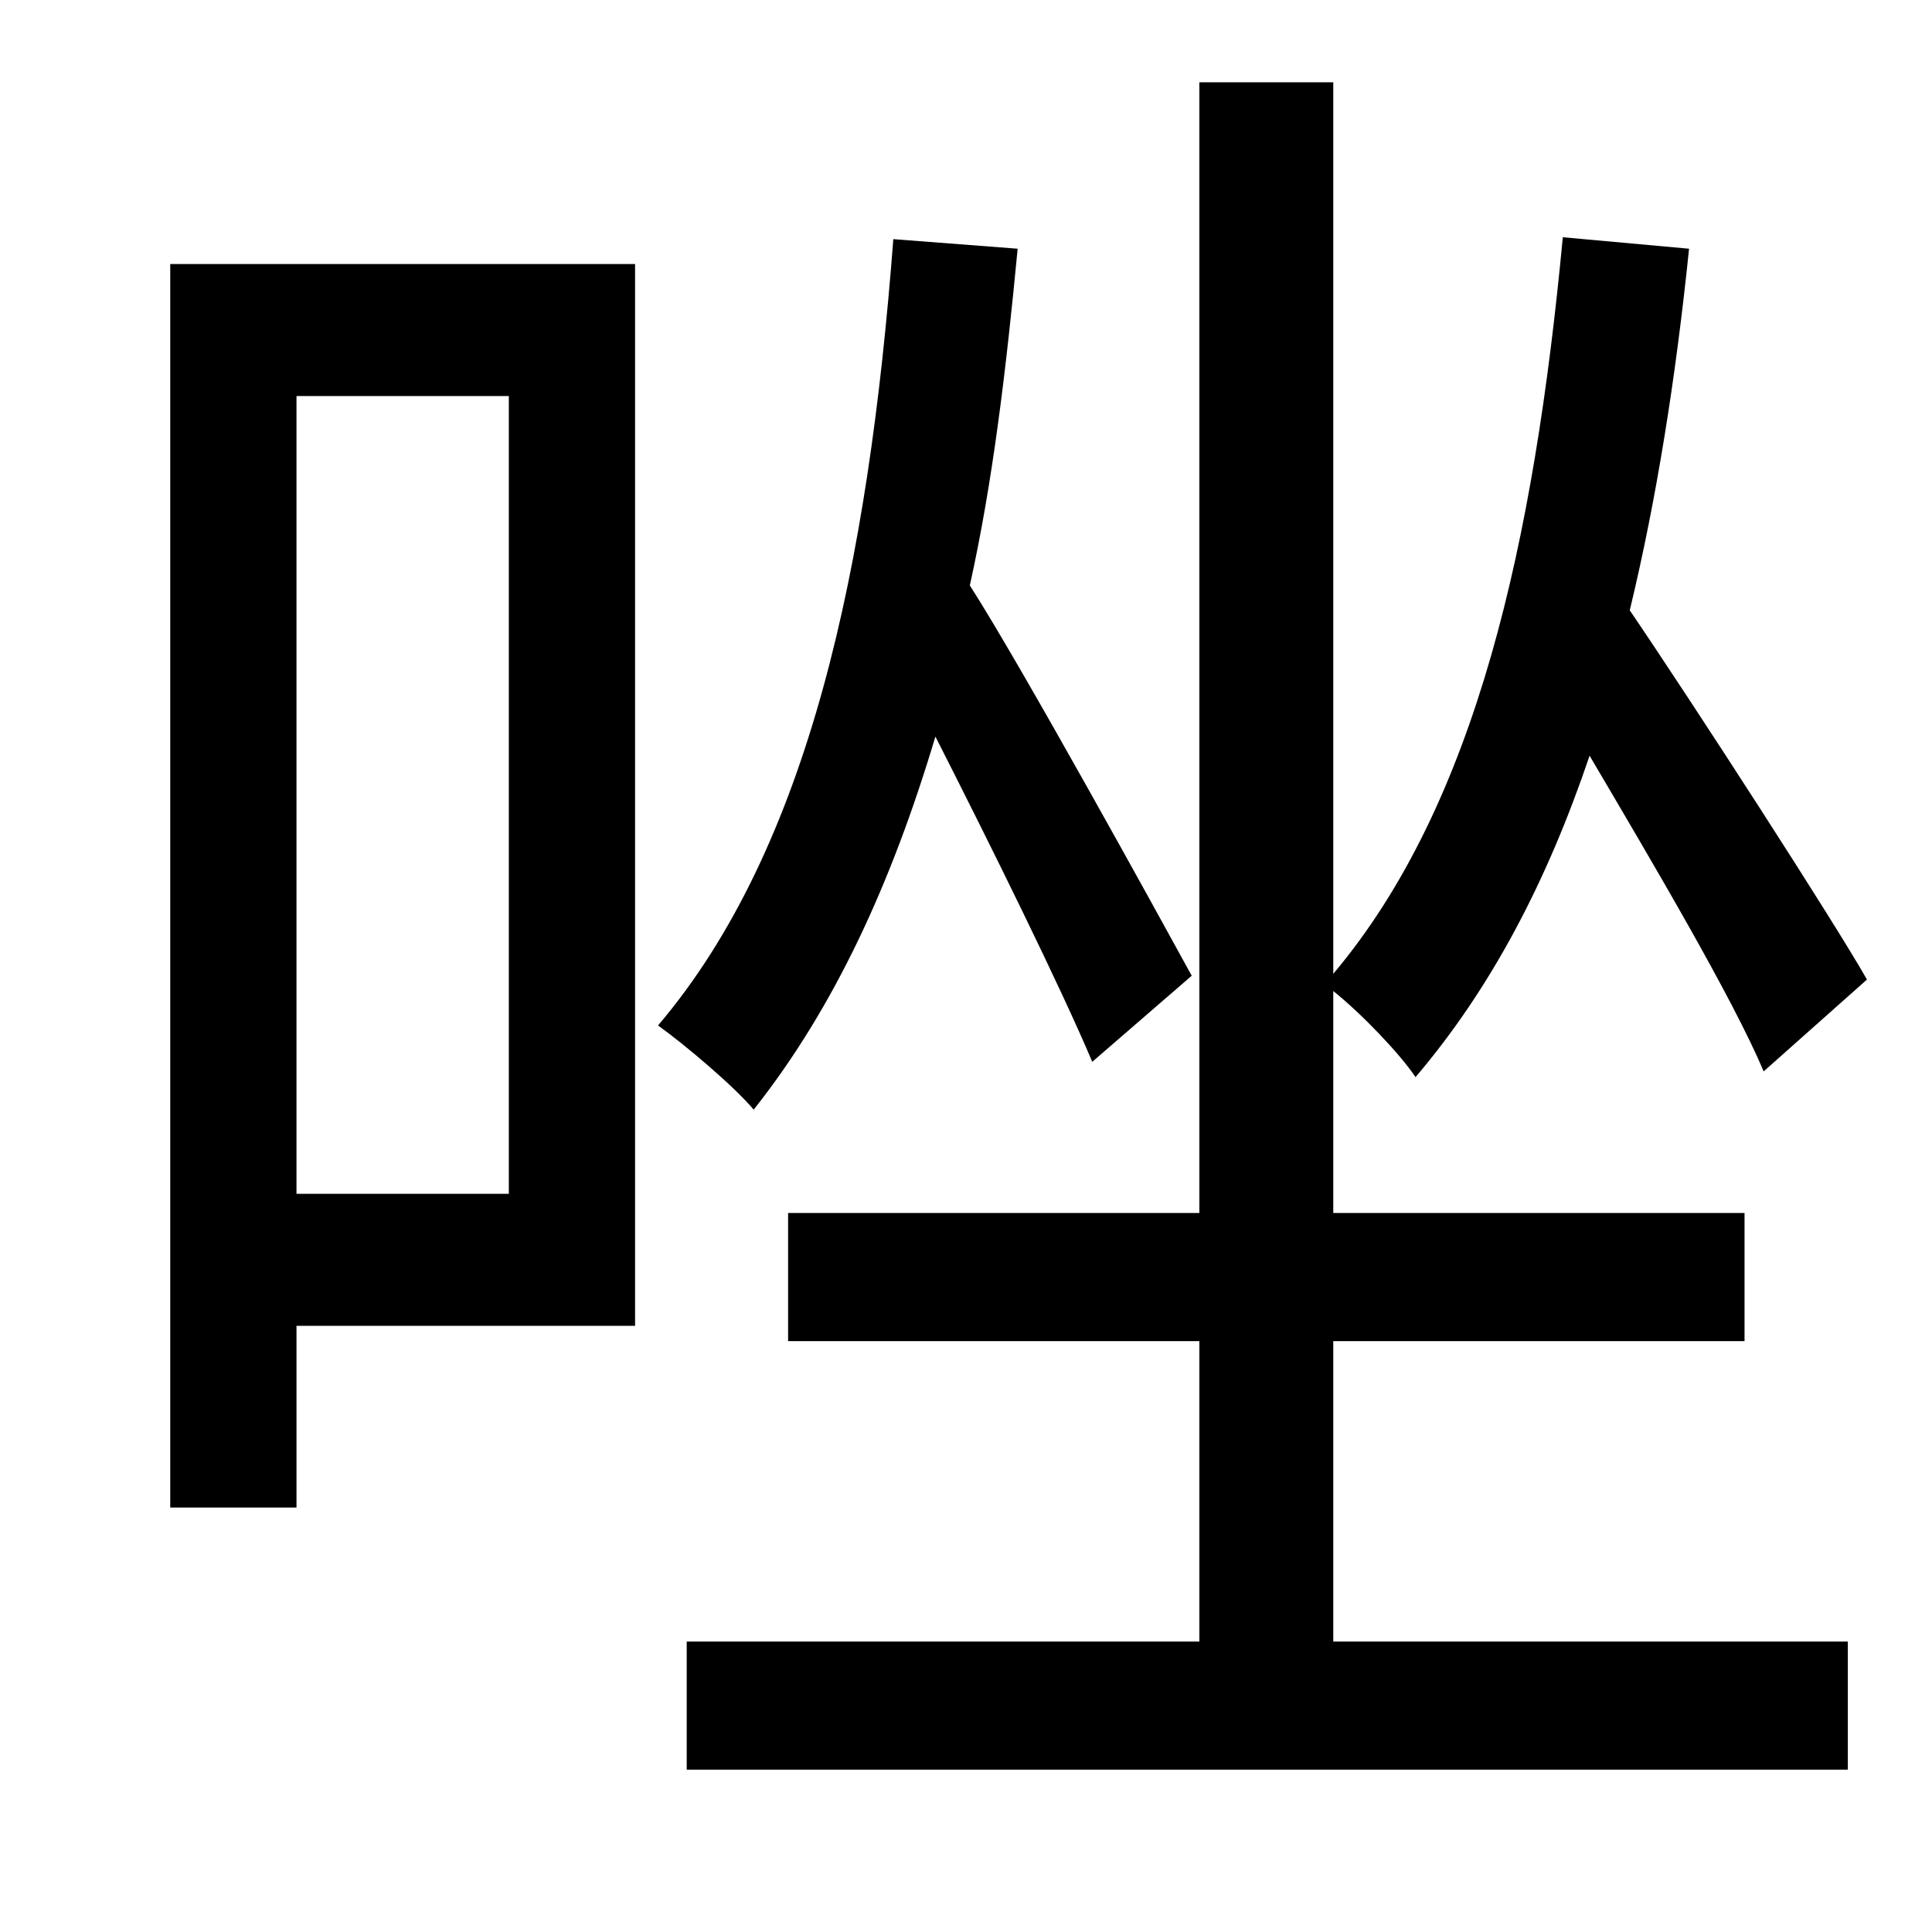 <?xml version="1.0" standalone="no"?>
<!DOCTYPE svg PUBLIC "-//W3C//DTD SVG 1.1//EN" "http://www.w3.org/Graphics/SVG/1.1/DTD/svg11.dtd" >
<svg xmlns="http://www.w3.org/2000/svg" xmlns:xlink="http://www.w3.org/1999/xlink" version="1.1" viewBox="-10 0 1010 1000">
   <path fill="currentColor"
d="M256 207h-111v417h111v-417zM322 138v555h-177v95h-66v-650h243zM613 510l-52 45c-16 -38 -53 -113 -82 -170c-23 77 -53 142 -95 195c-10 -12 -36 -34 -50 -44c79 -93 110 -240 123 -411l65 5c-6 63 -13 122 -25 176c27 42 99 173 116 204zM687 701v157h269v67h-607v-67
h268v-157h-215v-67h215v-591h70v466c75 -89 105 -226 120 -385l66 6c-7 68 -17 131 -31 189c34 50 107 163 124 193l-54 48c-16 -38 -58 -109 -91 -165c-22 65 -51 121 -91 168c-8 -12 -28 -33 -43 -45v116h215v67h-215z" />
</svg>

